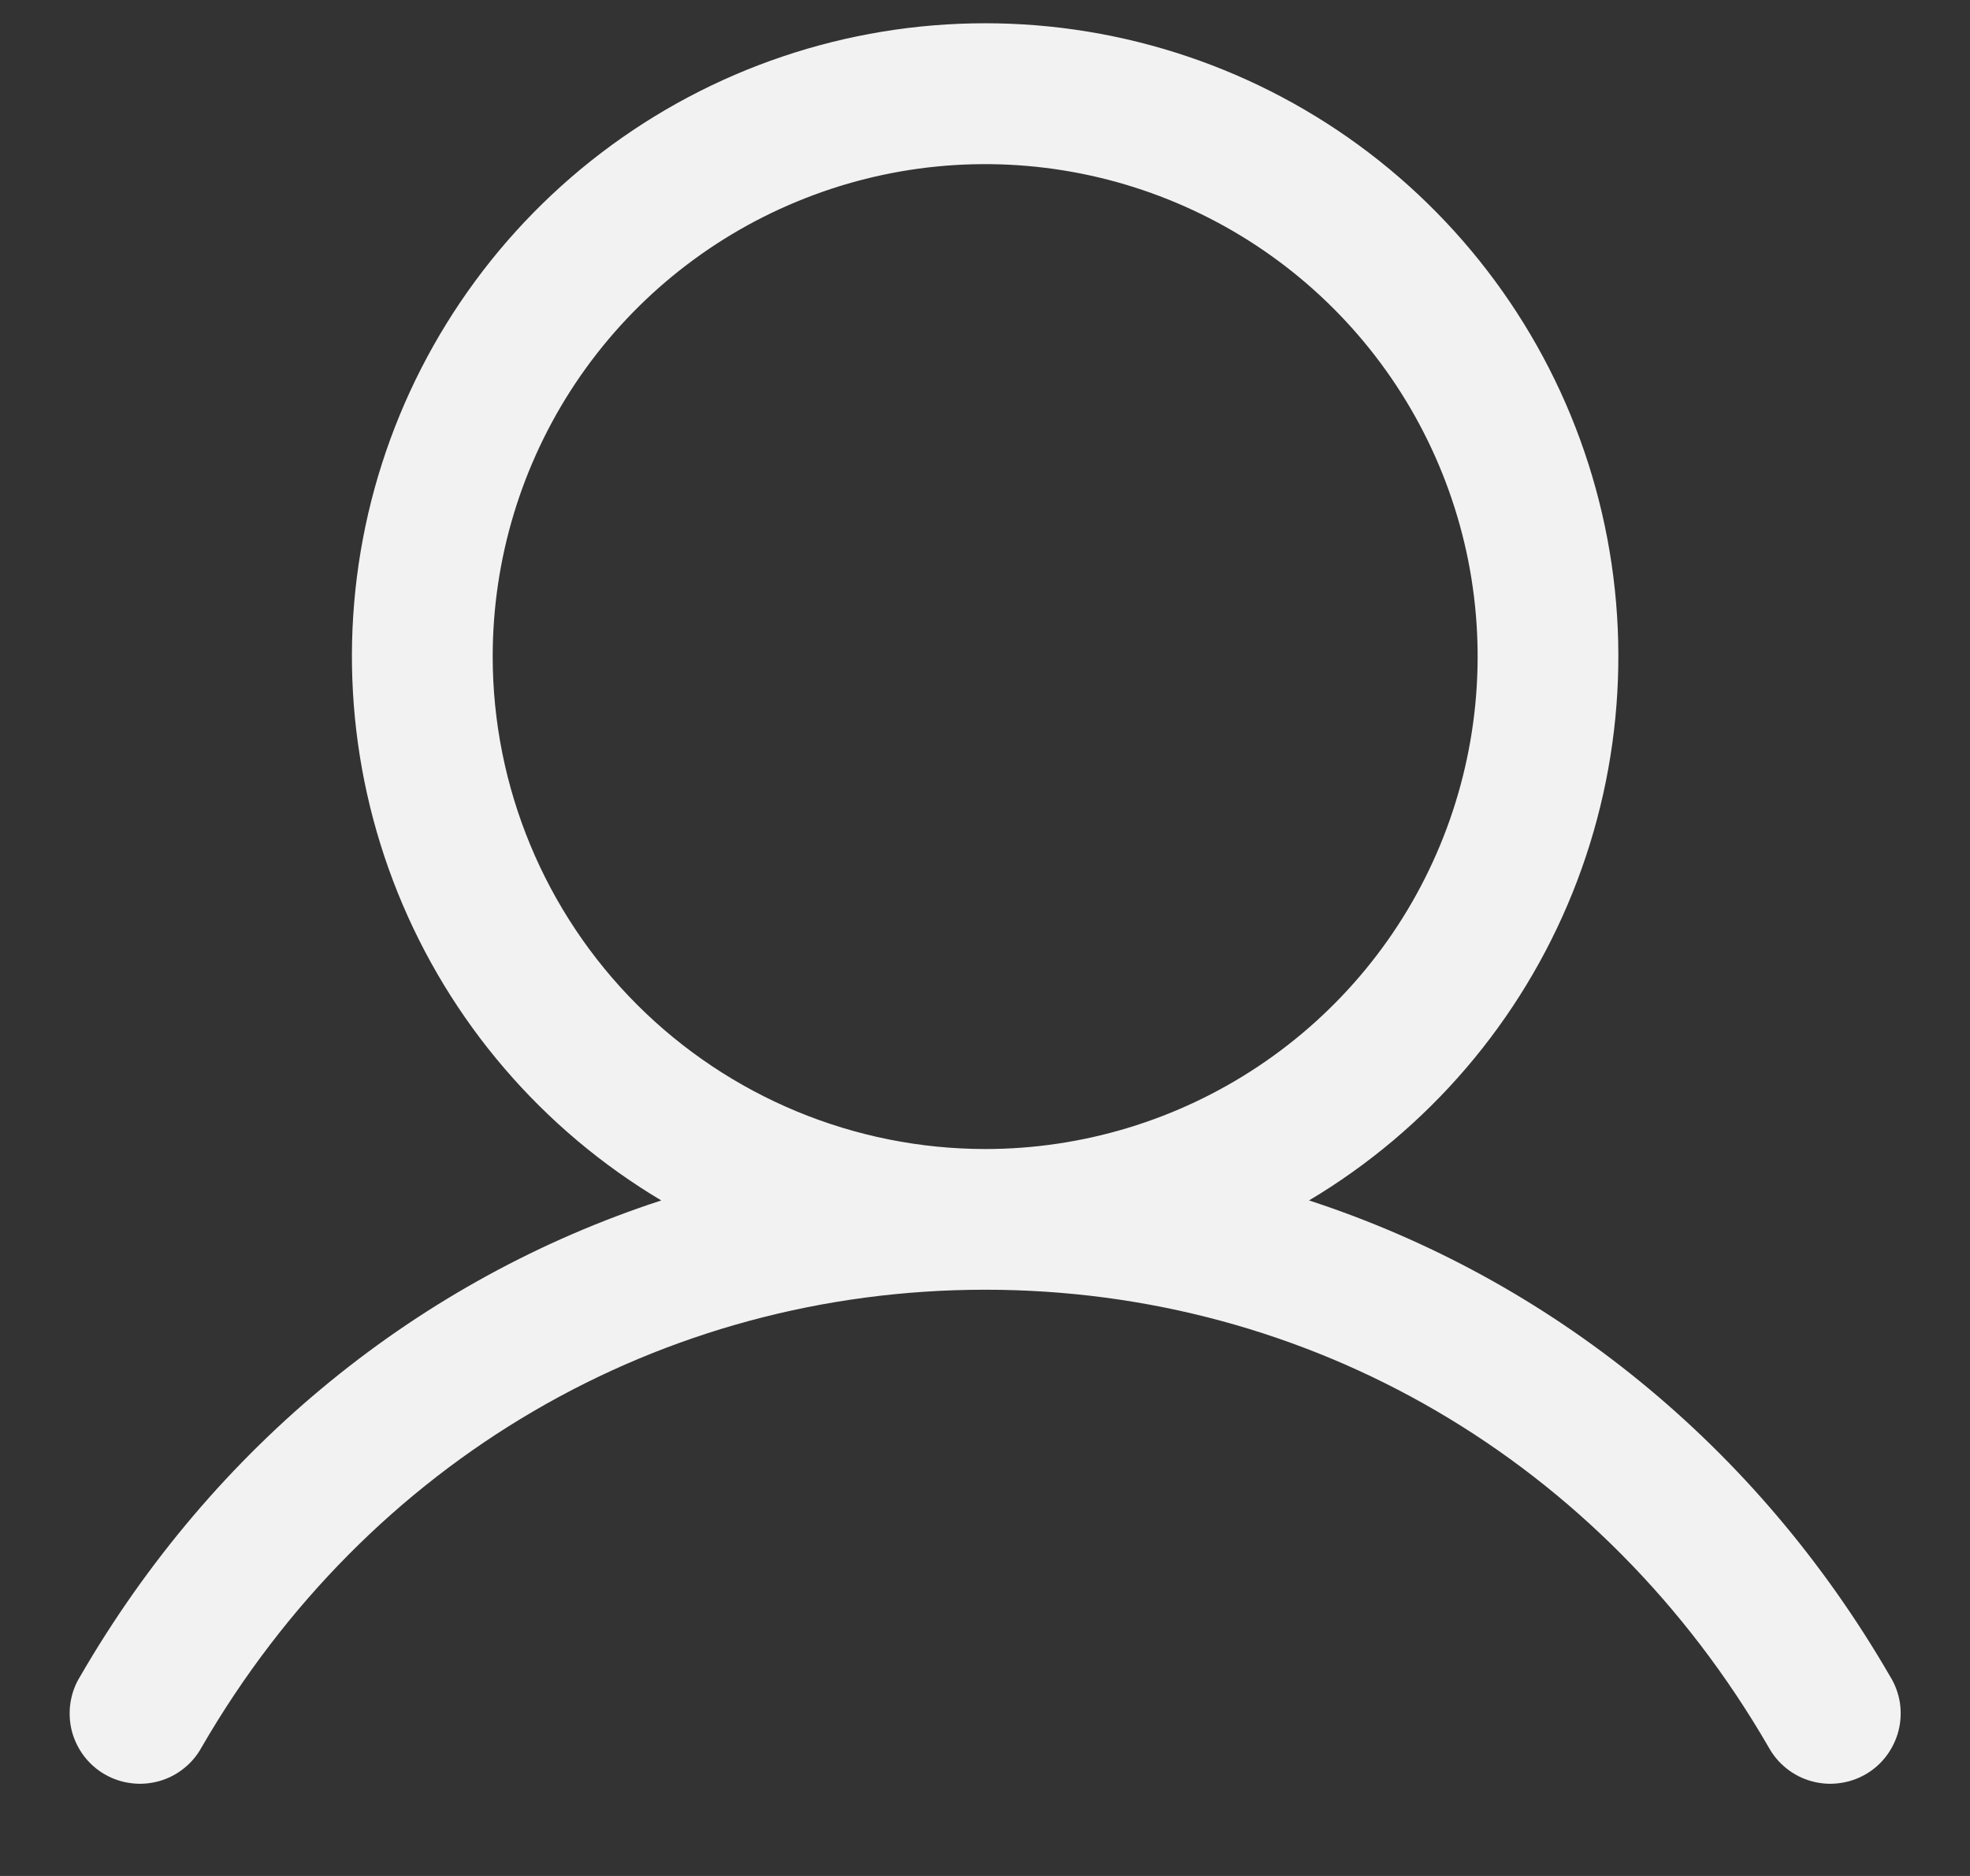 <svg width="21" height="20" viewBox="0 0 21 20" fill="none" xmlns="http://www.w3.org/2000/svg">
<rect x="0" y="0" width="21" height="20" fill="#333333" stroke="none"/>
<path d="M20.15 17.875C18.723 15.407 16.522 13.637 13.954 12.798C15.225 12.041 16.211 10.889 16.763 9.518C17.315 8.147 17.402 6.632 17.01 5.207C16.618 3.782 15.768 2.525 14.593 1.629C13.417 0.733 11.98 0.248 10.502 0.248C9.023 0.248 7.586 0.733 6.41 1.629C5.235 2.525 4.386 3.782 3.993 5.207C3.601 6.632 3.688 8.147 4.24 9.518C4.792 10.889 5.779 12.041 7.049 12.798C4.481 13.636 2.281 15.406 0.853 17.875C0.8 17.96 0.766 18.055 0.751 18.154C0.736 18.253 0.741 18.355 0.765 18.452C0.79 18.549 0.834 18.64 0.894 18.72C0.955 18.8 1.03 18.867 1.117 18.917C1.204 18.967 1.3 18.999 1.399 19.011C1.498 19.024 1.599 19.016 1.696 18.989C1.792 18.962 1.882 18.916 1.96 18.853C2.039 18.791 2.103 18.713 2.151 18.625C3.918 15.573 7.039 13.75 10.502 13.75C13.964 13.75 17.086 15.573 18.852 18.625C18.9 18.713 18.965 18.791 19.043 18.853C19.121 18.916 19.211 18.962 19.308 18.989C19.404 19.016 19.505 19.024 19.604 19.011C19.703 18.999 19.799 18.967 19.886 18.917C19.973 18.867 20.049 18.8 20.109 18.72C20.169 18.64 20.213 18.549 20.238 18.452C20.263 18.355 20.267 18.253 20.253 18.154C20.237 18.055 20.203 17.96 20.15 17.875ZM5.252 7C5.252 5.962 5.559 4.947 6.136 4.083C6.713 3.22 7.533 2.547 8.493 2.15C9.452 1.752 10.507 1.648 11.526 1.851C12.544 2.054 13.48 2.554 14.214 3.288C14.948 4.022 15.448 4.957 15.651 5.976C15.853 6.994 15.749 8.05 15.352 9.009C14.955 9.969 14.282 10.788 13.418 11.365C12.555 11.942 11.54 12.25 10.502 12.25C9.11 12.249 7.775 11.695 6.791 10.711C5.807 9.727 5.253 8.392 5.252 7Z" fill="#F2F2F2"/>
</svg>
